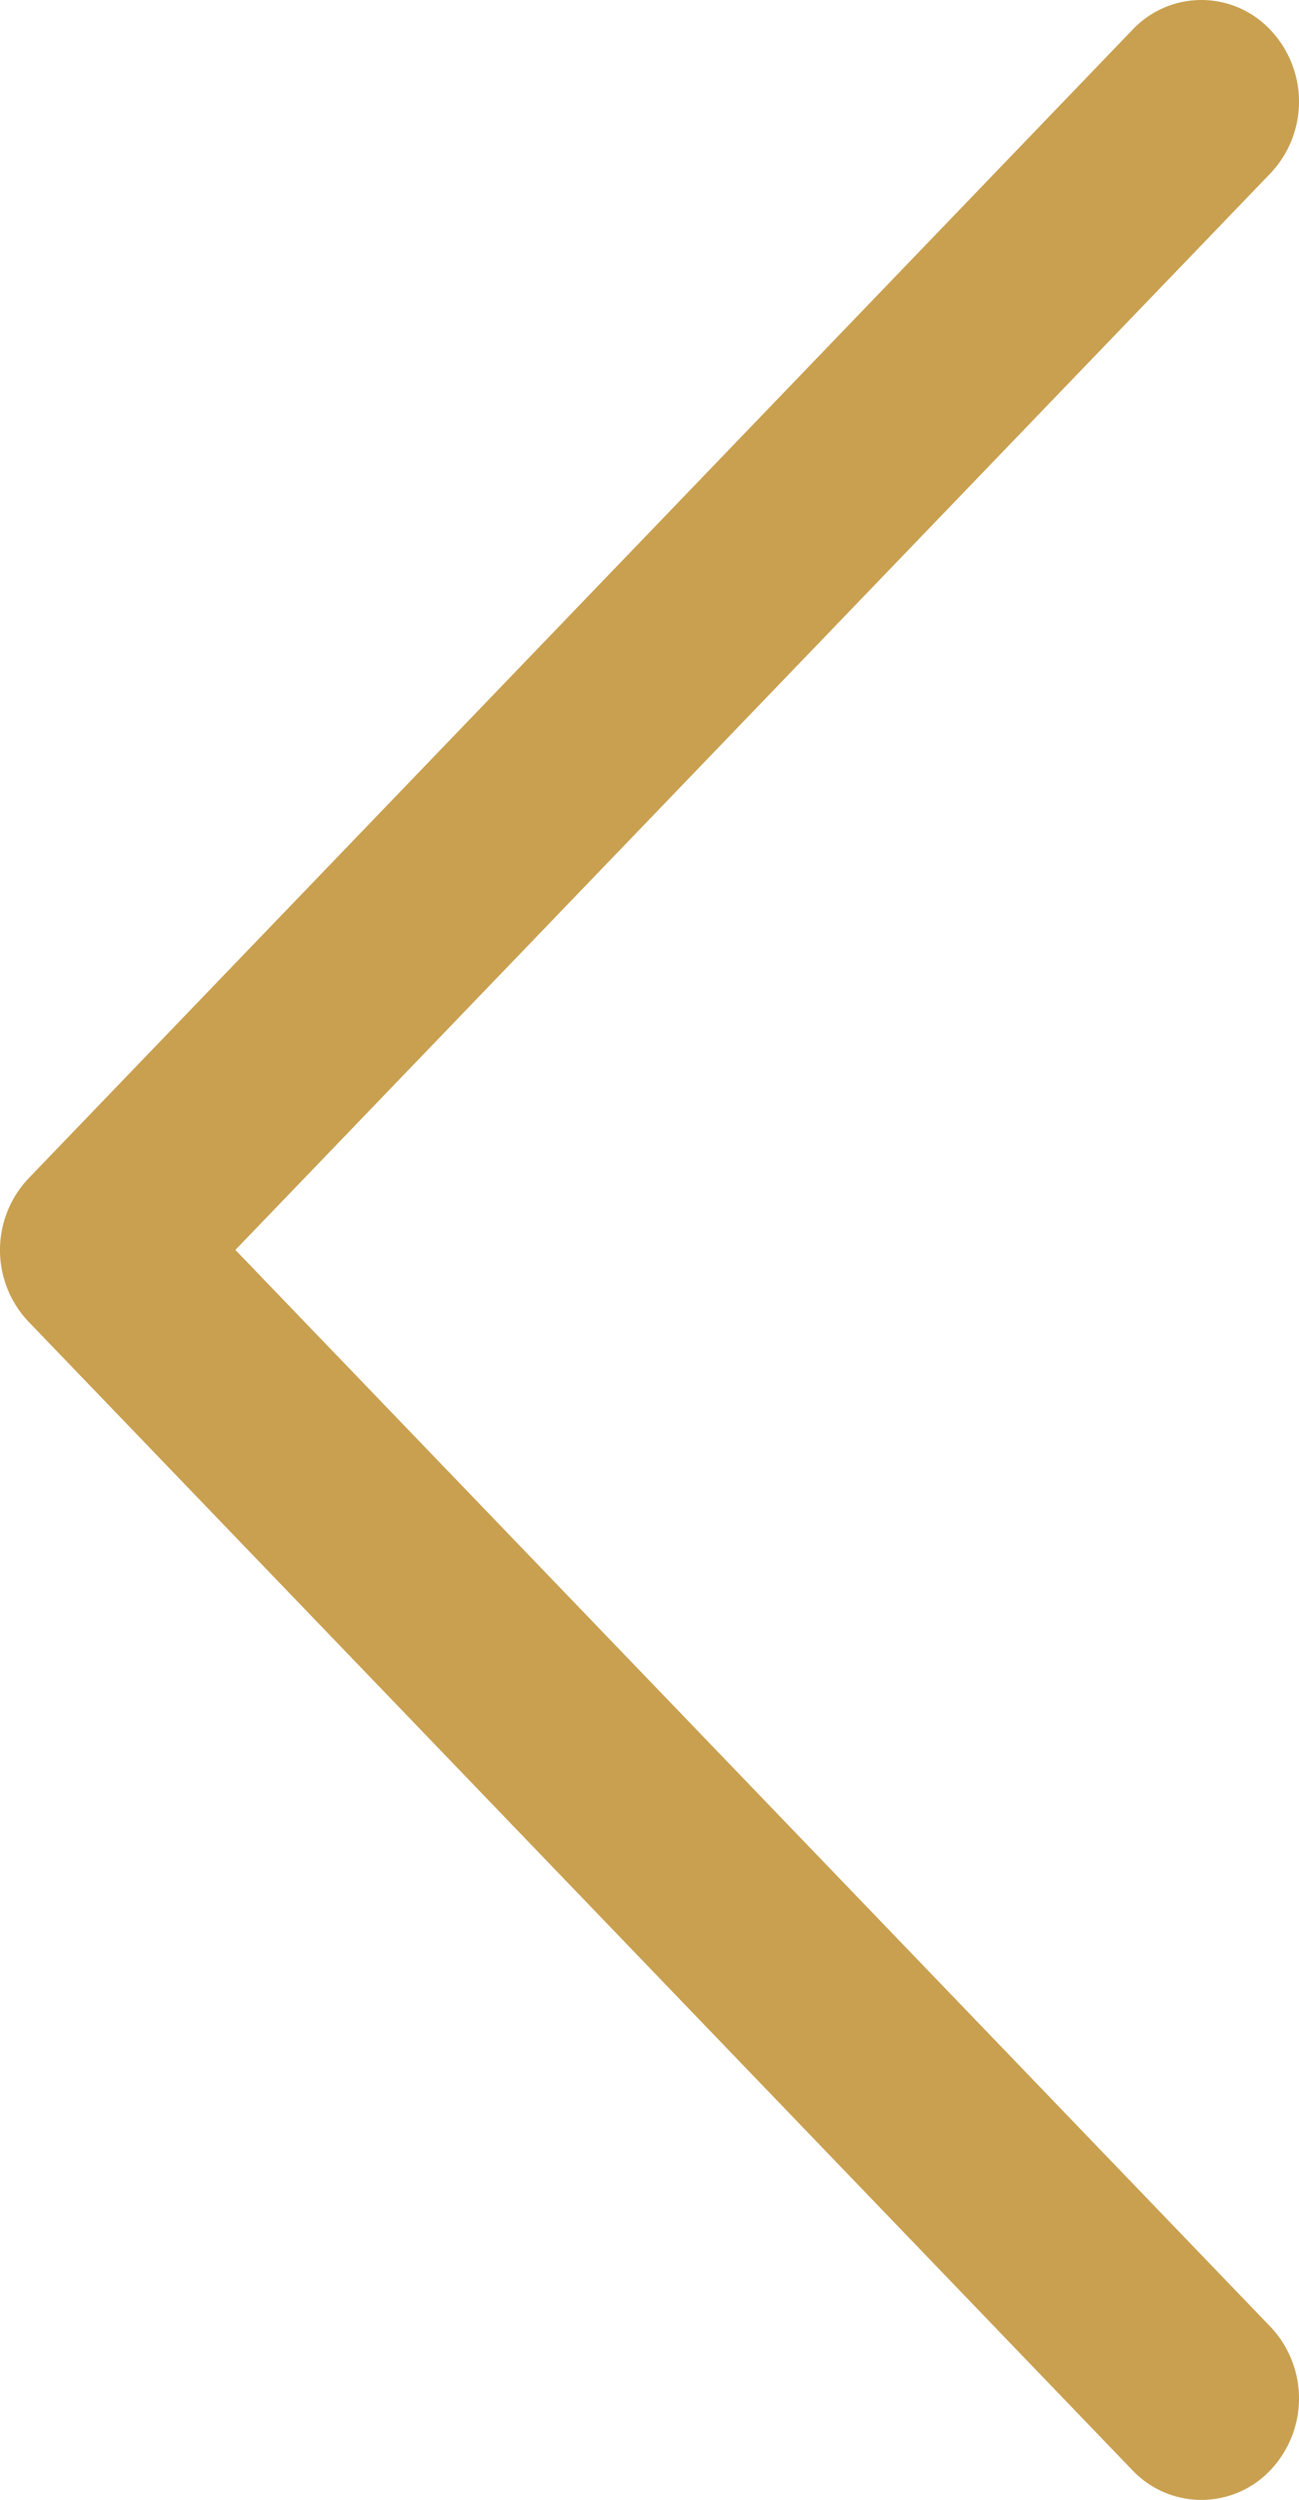 <svg fill="#c9a050" id="Layer_1" data-name="Layer 1" xmlns="http://www.w3.org/2000/svg" viewBox="0 0 509.6 980.03">
<path d="M444.25,11.7l-433,450.2a40.84,40.84,0,0,0,0,56.3l433,450.2a37.28,37.28,0,0,0,54.1,0,40.84,40.84,0,0,0,0-56.3L92.35,490l406-422a40.84,40.84,0,0,0,0-56.3A37.12,37.12,0,0,0,444.25,11.7Z" transform="translate(0 0)"/></svg>